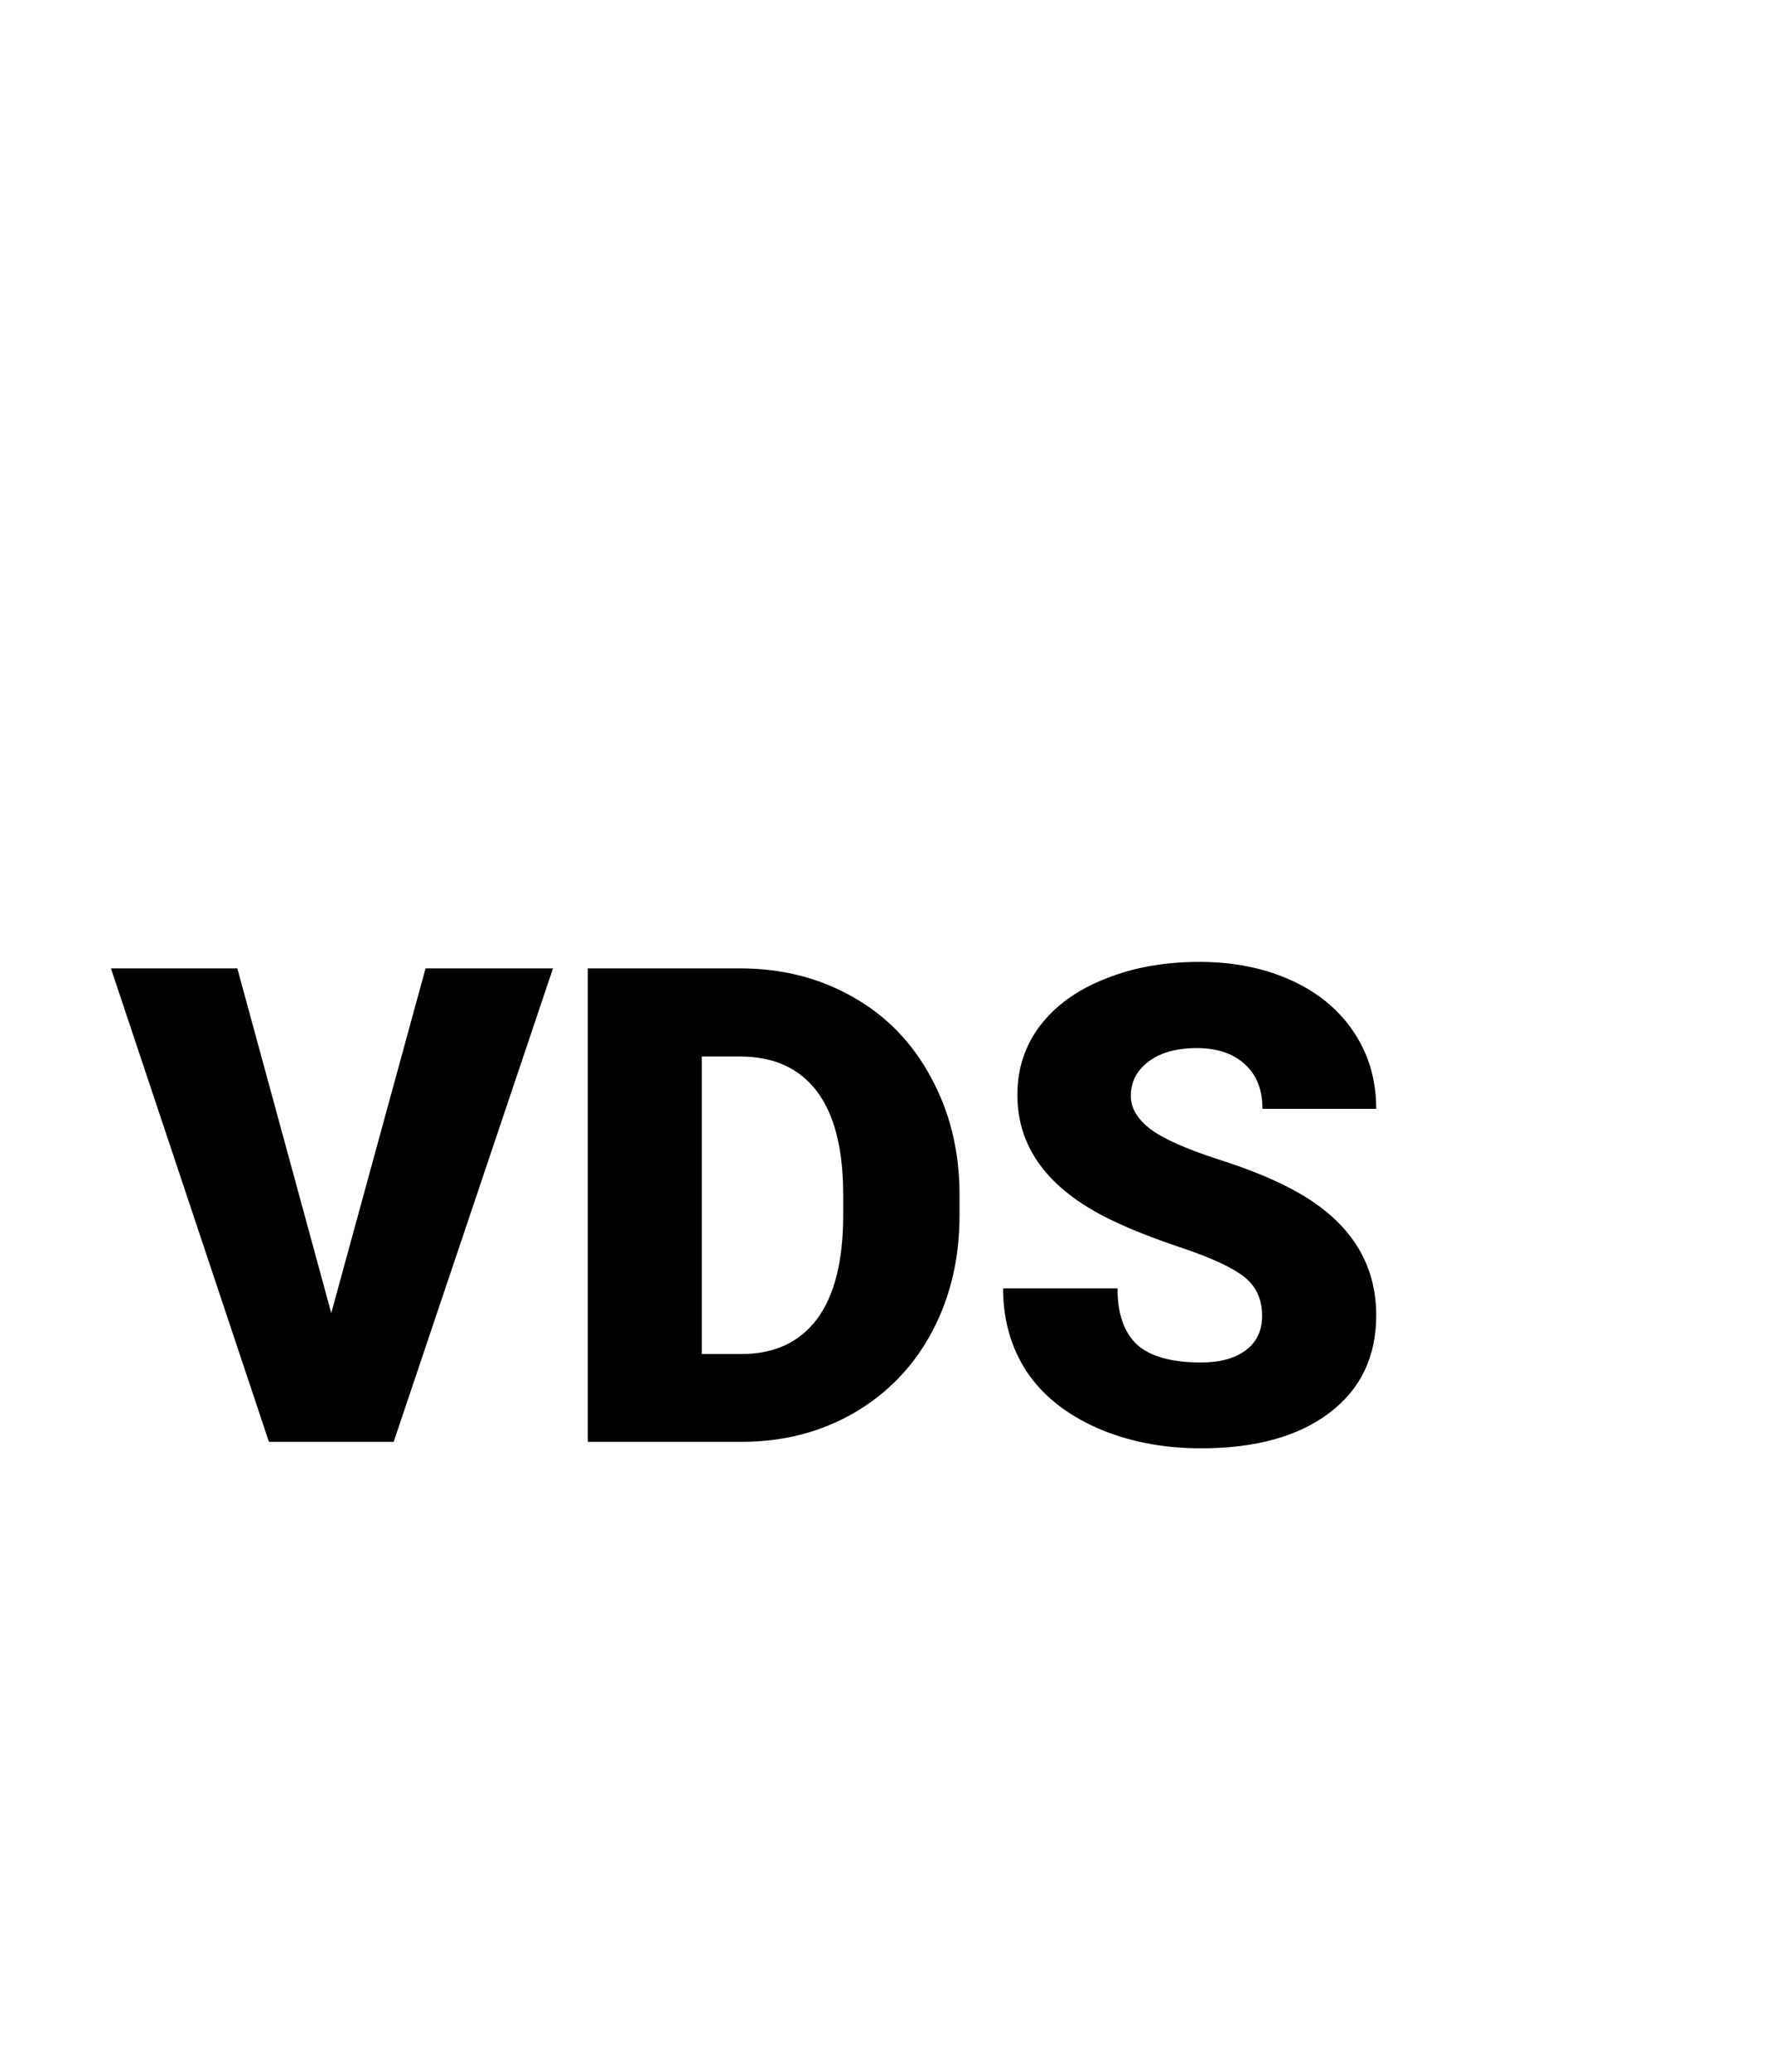<svg width="24" height="28" viewBox="0 0 24 28" version="1.1" xmlns="http://www.w3.org/2000/svg" xmlns:xlink="http://www.w3.org/1999/xlink">
<title>Group</title>
<desc>Created using Figma</desc>
<g id="Canvas" transform="translate(451 188)">
<g id="Group">
<g id="Canvas">
<mask id="mask0_alpha" mask-type="alpha">
<g id="mask0_alpha">
<g id="Vector">
<use xlink:href="#path0_fill" transform="translate(-453 -188)" fill="#FFFFFF"/>
</g>
</g>
</mask>
<g id="filetype - doc" mask="url(#mask0_alpha)">
<g id="Group">
<g id="Rectangle 6">
<g id="Vector">
<use xlink:href="#path1_fill" transform="translate(-449.763 -166.125)" fill="#6FCF97"/>
</g>
</g>
<g id="Subtract">
<g id="Vector">
<use xlink:href="#path2_fill" transform="translate(-450.638 -188)" fill="#333333"/>
</g>
</g>
</g>
</g>
</g>
<g id="VDS">
<use xlink:href="#path3_fill" transform="translate(-449.5 -175)"/>
<use xlink:href="#path4_fill" transform="translate(-449.5 -175)"/>
<use xlink:href="#path5_fill" transform="translate(-449.5 -175)"/>
</g>
</g>
</g>
<defs>
<path id="path0_fill" d="M 0.001 0L 28.001 0L 28.001 28L 0.001 28L 0.001 0Z"/>
<path id="path1_fill" d="M 0 0L 22.75 0L 22.75 1.75C 22.75 3.683 21.183 5.25 19.25 5.25L 3.5 5.25C 1.567 5.25 0 3.683 0 1.75L 0 0Z"/>
<path id="path2_fill" fill-rule="evenodd" d="M 15.312 5.5C 15.312 5.017 14.921 4.625 14.438 4.625C 13.954 4.625 13.562 5.017 13.562 5.5L 13.562 8.522C 13.562 9.005 13.954 9.397 14.438 9.397L 17.76 9.397C 18.242 9.397 18.635 9.005 18.635 8.522C 18.635 8.038 18.242 7.647 17.76 7.647L 15.312 7.647L 15.312 5.5ZM 2.625 1.75L 13.751 1.75L 21.875 9.286L 21.875 25.375C 21.875 25.859 21.484 26.25 21 26.25L 2.625 26.25C 2.141 26.25 1.75 25.859 1.75 25.375L 1.75 21.875L 0 21.875L 0 25.375C 0 26.825 1.176 28 2.625 28L 21 28C 22.449 28 23.625 26.825 23.625 25.375L 23.625 8.522L 14.438 0L 2.625 0C 1.176 0 0 1.175 0 2.625L 0 9.625L 1.75 9.625L 1.75 2.625C 1.75 2.141 2.141 1.75 2.625 1.75Z"/>
<path id="path3_fill" d="M 2.979 4.746L 4.254 0.088L 5.977 0.088L 3.823 6.486L 2.136 6.486L 0 0.088L 1.709 0.088L 2.979 4.746Z"/>
<path id="path4_fill" d="M 6.447 6.486L 6.447 0.088L 8.508 0.088C 9.073 0.088 9.582 0.217 10.033 0.475C 10.484 0.729 10.835 1.091 11.087 1.56C 11.342 2.026 11.471 2.549 11.474 3.129L 11.474 3.423C 11.474 4.009 11.35 4.535 11.101 5.001C 10.854 5.464 10.506 5.827 10.055 6.091C 9.606 6.352 9.105 6.483 8.552 6.486L 6.447 6.486ZM 7.989 1.279L 7.989 5.3L 8.525 5.3C 8.968 5.3 9.308 5.143 9.545 4.83C 9.782 4.513 9.901 4.044 9.901 3.423L 9.901 3.146C 9.901 2.528 9.782 2.062 9.545 1.749C 9.308 1.436 8.962 1.279 8.508 1.279L 7.989 1.279Z"/>
<path id="path5_fill" d="M 15.565 4.786C 15.565 4.56 15.485 4.384 15.324 4.258C 15.165 4.132 14.886 4.002 14.484 3.867C 14.083 3.732 13.755 3.602 13.5 3.476C 12.671 3.069 12.256 2.509 12.256 1.797C 12.256 1.443 12.359 1.131 12.564 0.861C 12.772 0.589 13.065 0.378 13.443 0.229C 13.821 0.076 14.246 0 14.717 0C 15.177 0 15.589 0.082 15.952 0.246C 16.318 0.41 16.602 0.645 16.805 0.949C 17.007 1.251 17.108 1.597 17.108 1.986L 15.57 1.986C 15.57 1.726 15.489 1.523 15.328 1.38C 15.17 1.236 14.955 1.165 14.682 1.165C 14.407 1.165 14.188 1.226 14.027 1.349C 13.869 1.469 13.79 1.623 13.79 1.811C 13.79 1.975 13.878 2.124 14.054 2.259C 14.229 2.391 14.539 2.528 14.981 2.672C 15.423 2.812 15.787 2.965 16.071 3.129C 16.762 3.527 17.108 4.077 17.108 4.777C 17.108 5.336 16.897 5.776 16.475 6.095C 16.053 6.415 15.475 6.574 14.739 6.574C 14.221 6.574 13.751 6.482 13.329 6.297C 12.91 6.11 12.593 5.855 12.379 5.533C 12.168 5.208 12.063 4.834 12.063 4.412L 13.61 4.412C 13.61 4.755 13.698 5.008 13.873 5.172C 14.052 5.333 14.341 5.414 14.739 5.414C 14.994 5.414 15.195 5.36 15.341 5.251C 15.491 5.14 15.565 4.985 15.565 4.786Z"/>
</defs>
</svg>

